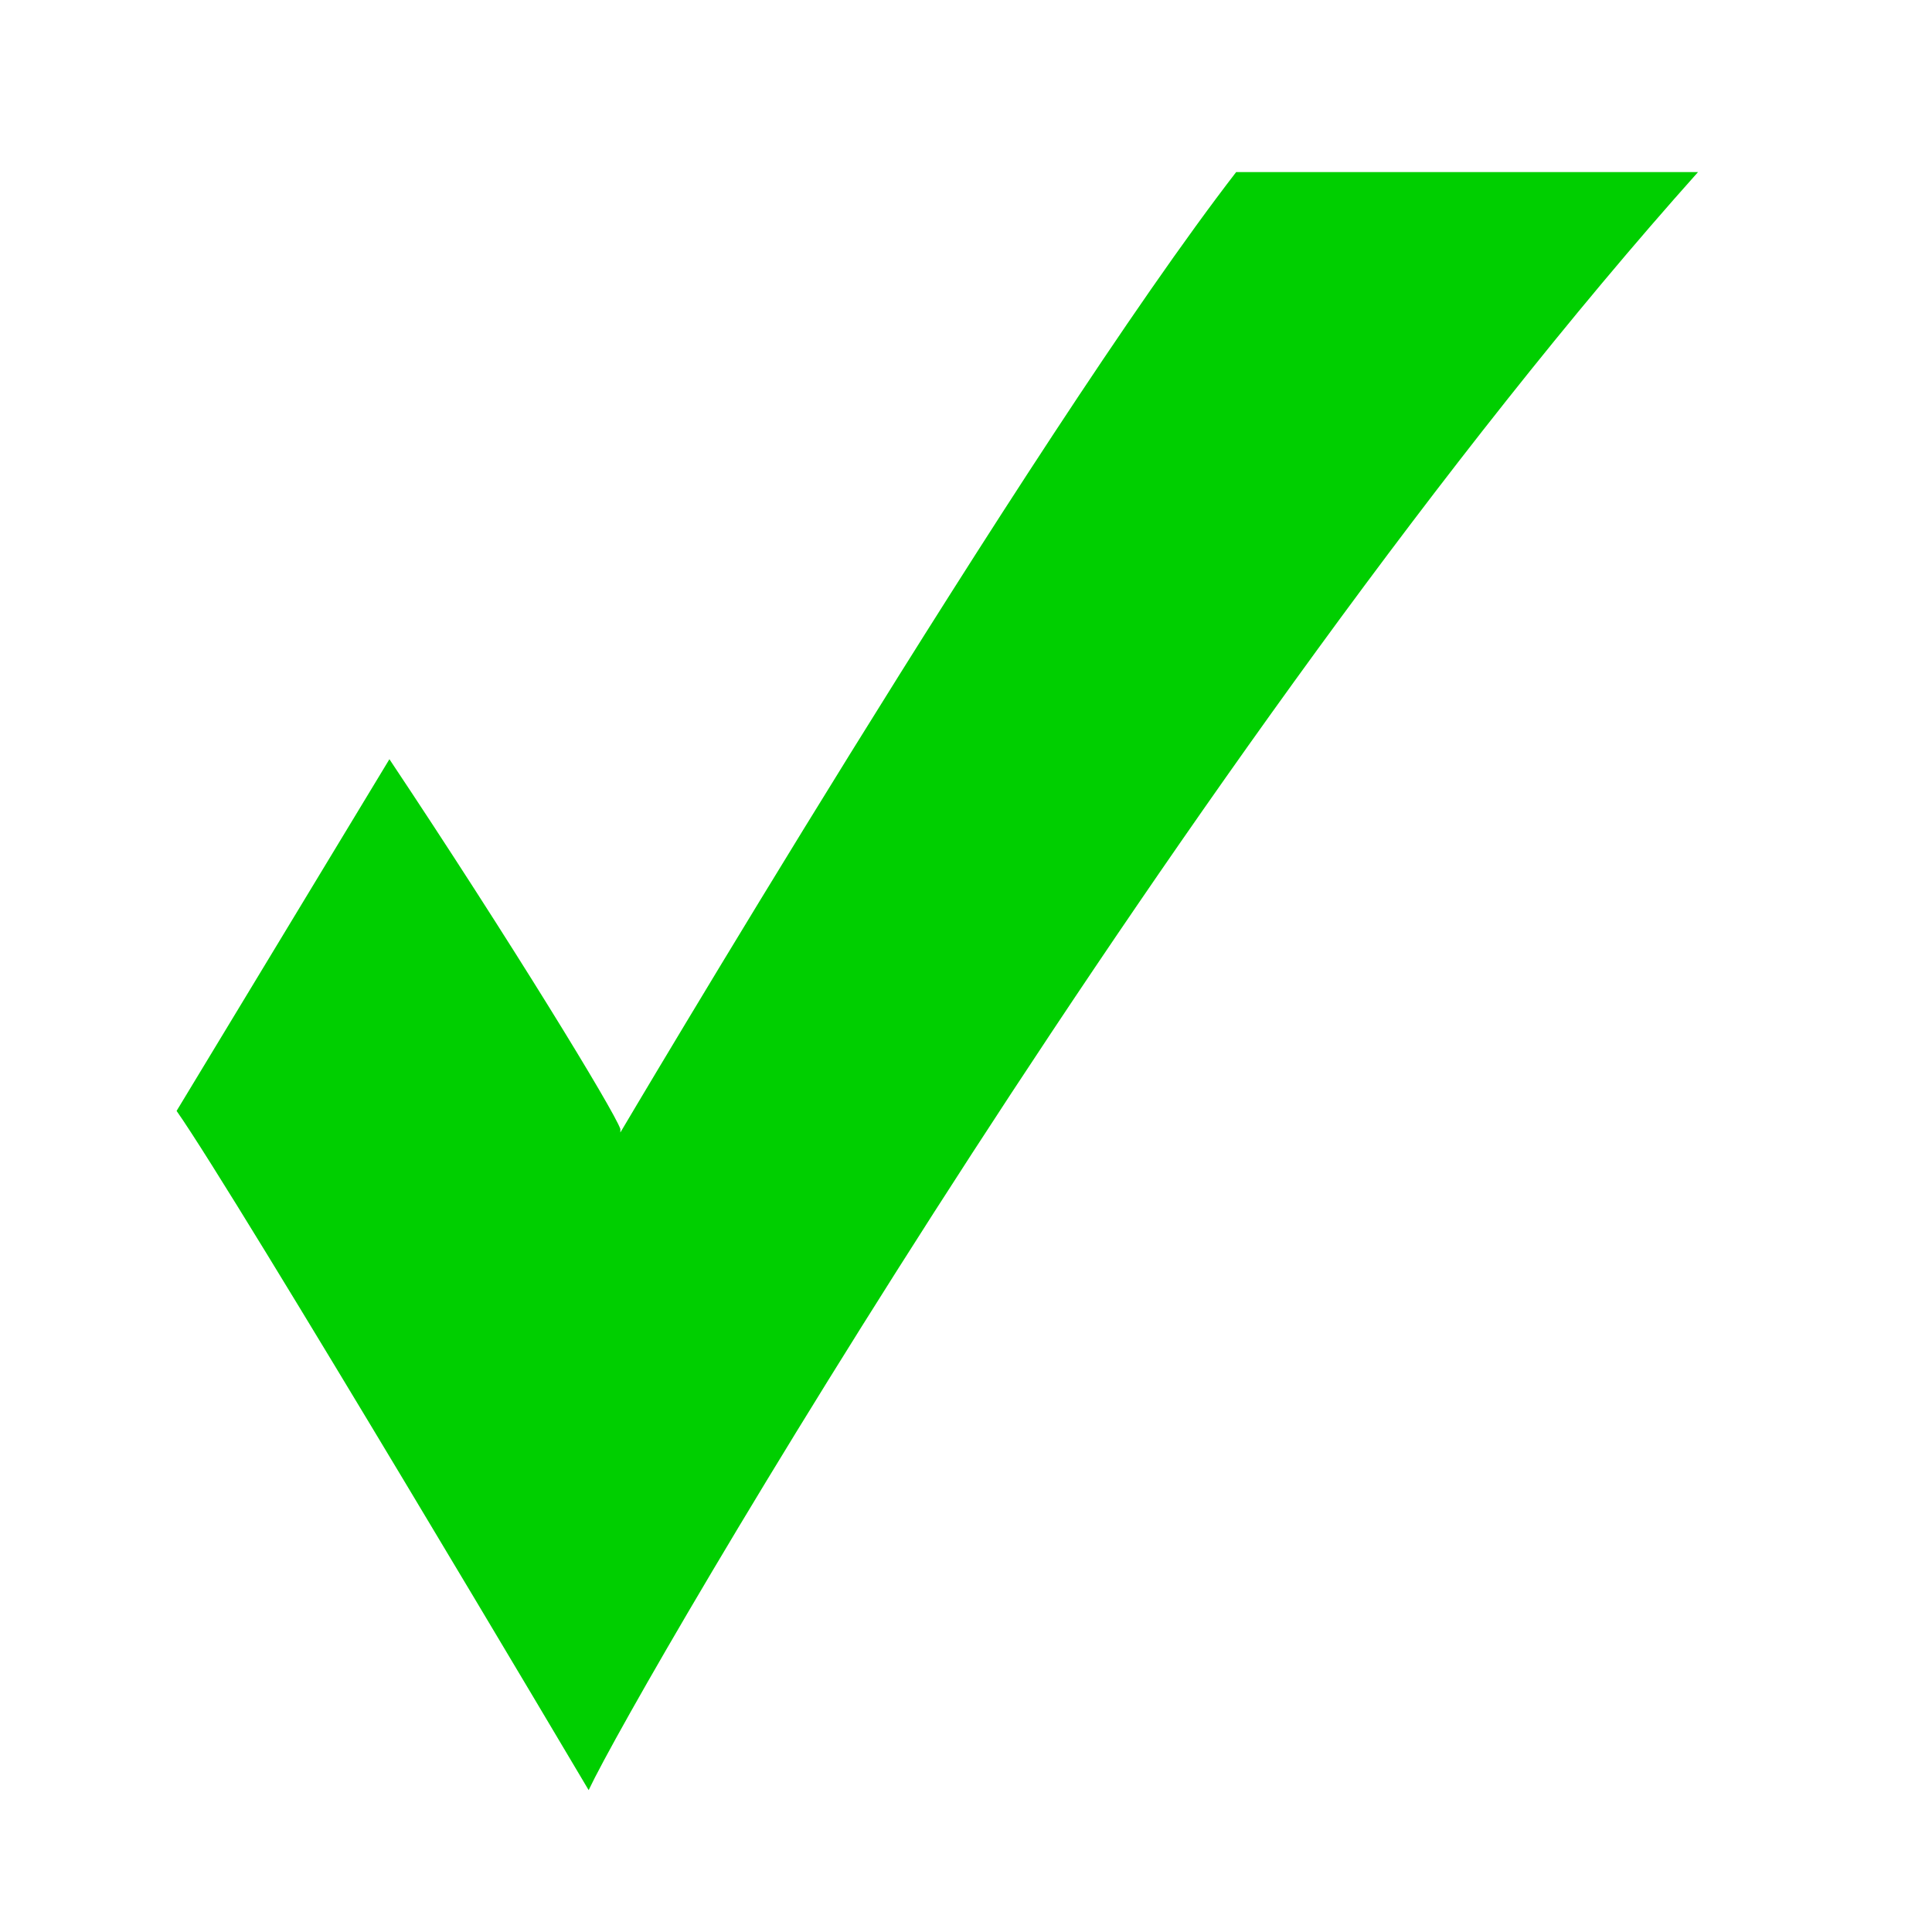 <svg height="24px" style="enable-background:new 0 0 121 138;" version="1.1" viewBox="0 0 111 128" width="24px" xml:space="preserve" xmlns="http://www.w3.org/2000/svg" xmlns:xlink="http://www.w3.org/1999/xlink"><defs/><path d="M32.5,75.2c0,0,27.3-46.2,40.9-63.8H104c-33.7,37.7-70.1,100-73.5,107.2c0,0-23.3-39.3-27.3-45l14.1-23.3  c8,12,14.9,23.3,15.3,24.5V75.2L32.5,75.2z" fill="#00cf00"/></svg>